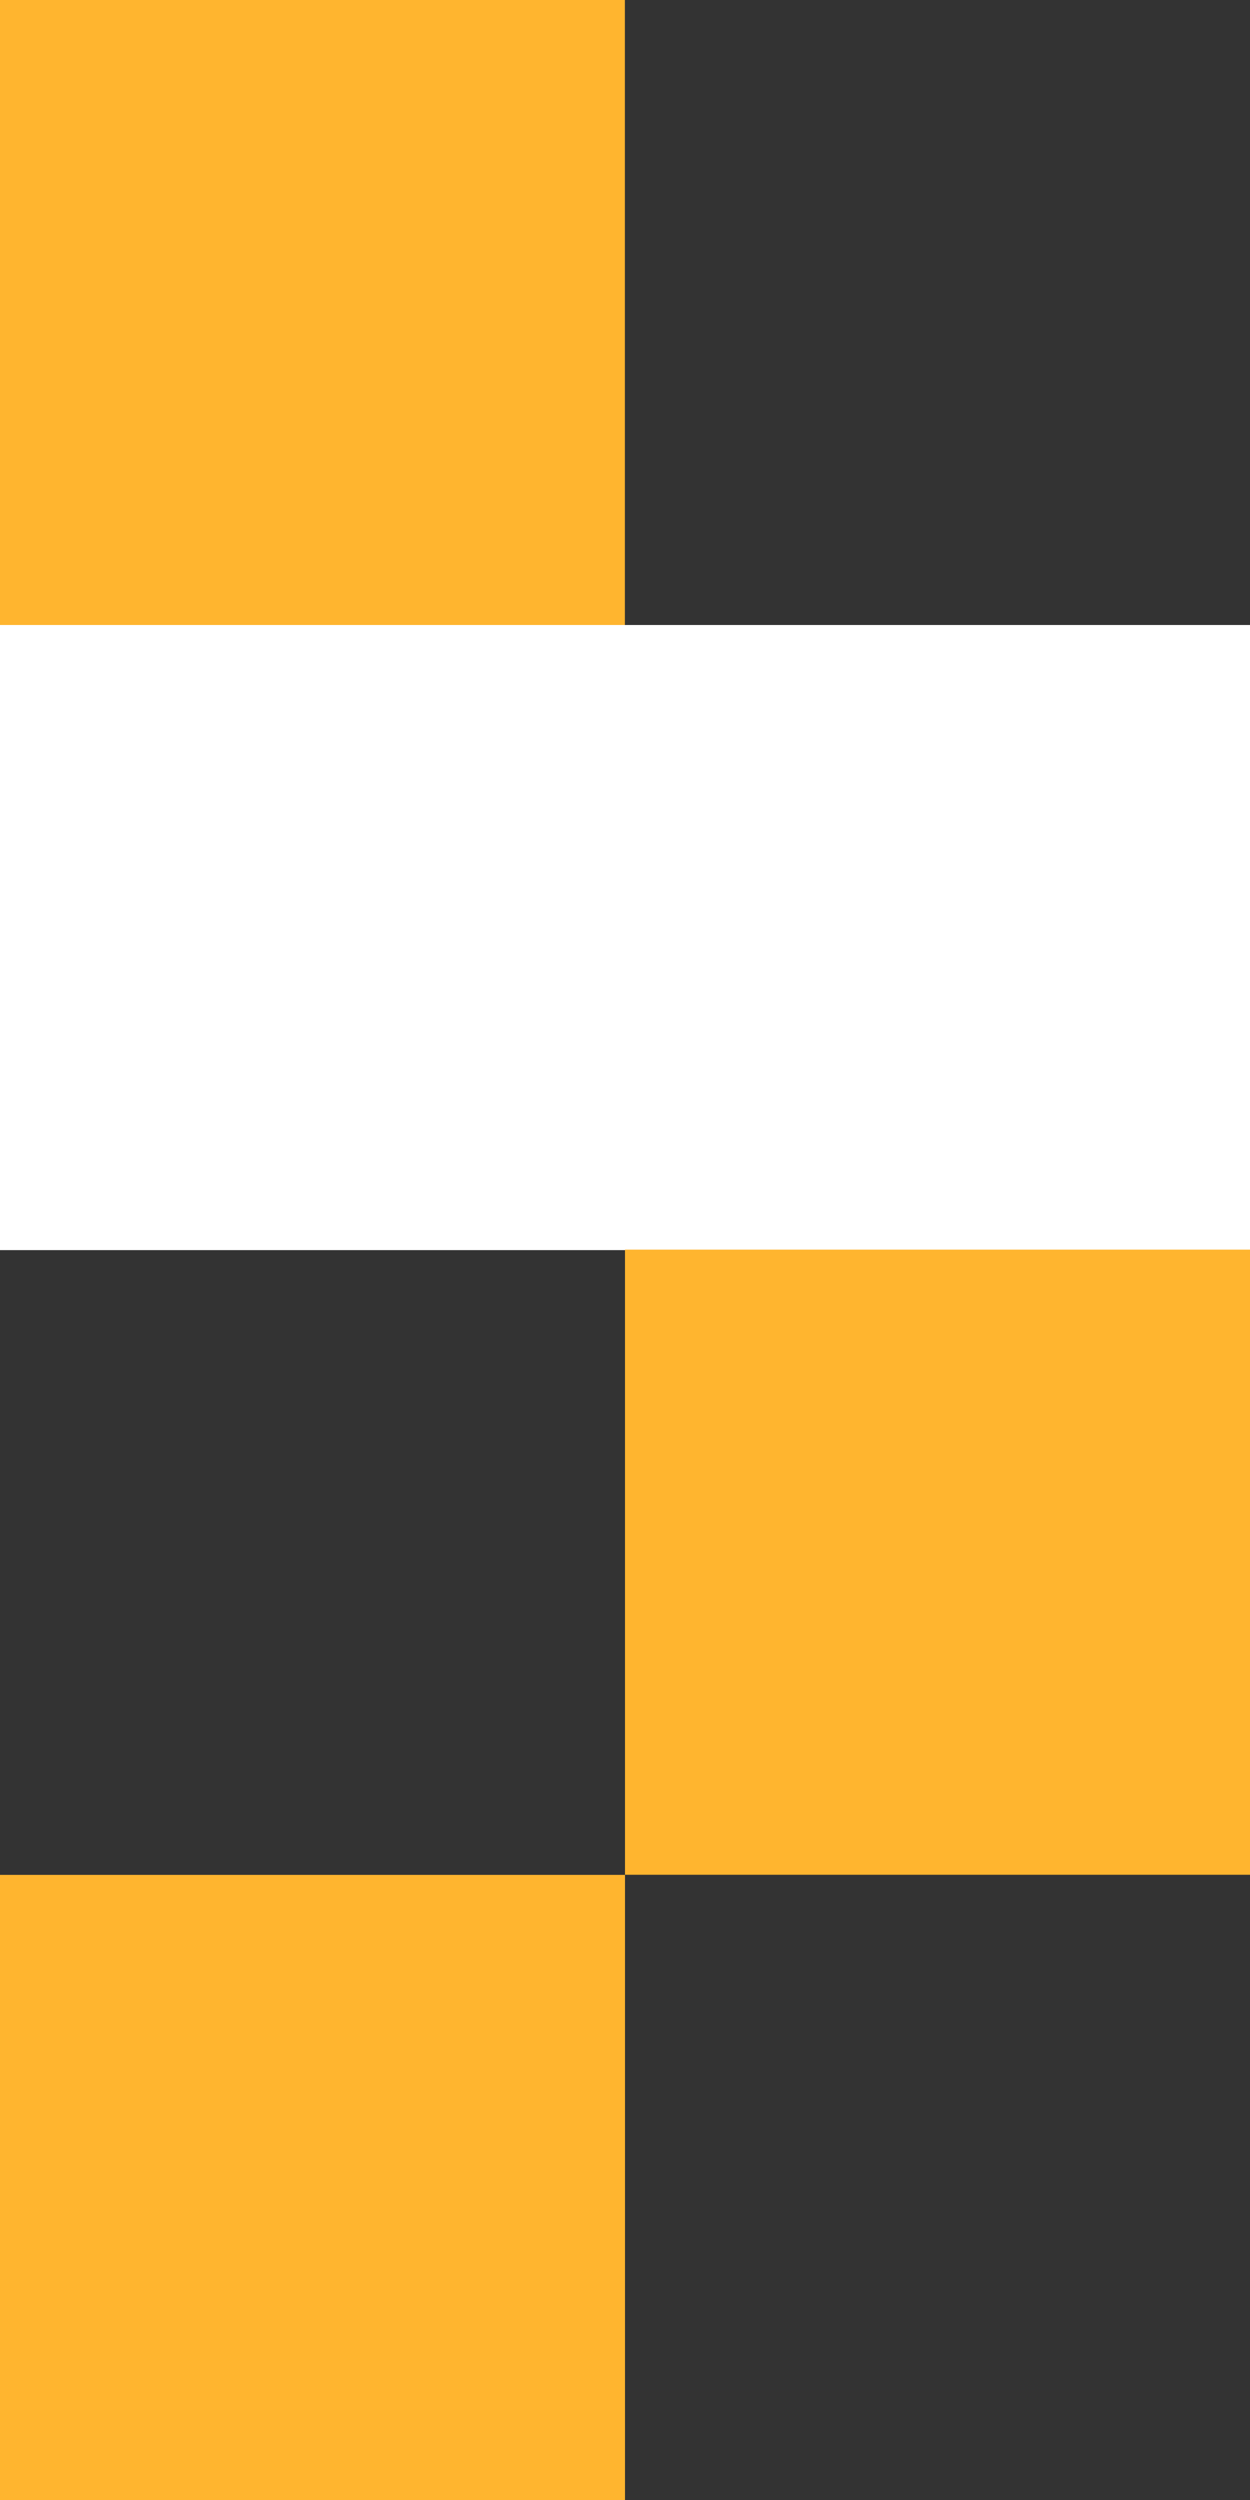 <svg xmlns="http://www.w3.org/2000/svg" width="10.63" height="21.26" viewBox="0 0 10.63 21.26">
  <rect x="0" y="0" width="10.63" height="21.26" fill="#333333" stroke="none"/>
  <g id="pv_sabermais2" transform="translate(-892.677 -501.269)">
    <path id="Caminho_308" data-name="Caminho 308" d="M75.827-159.693h5.315v5.316H75.827Z" transform="translate(816.85 676.906)" fill="#ffb52f"/>
    <path id="Caminho_312" data-name="Caminho 312" d="M75.827-165.006h10.63v-5.316H75.827Z" transform="translate(816.85 676.906)" fill="#fff"/>
    <path id="Caminho_313" data-name="Caminho 313" d="M75.827-170.322h5.314v-5.315H75.827Z" transform="translate(816.85 676.906)" fill="#ffb52f"/>
    <path id="Caminho_315" data-name="Caminho 315" d="M86.457-165.01H81.142v5.316h5.315Z" transform="translate(816.85 676.906)" fill="#ffb52f"/>
  </g>
</svg>
